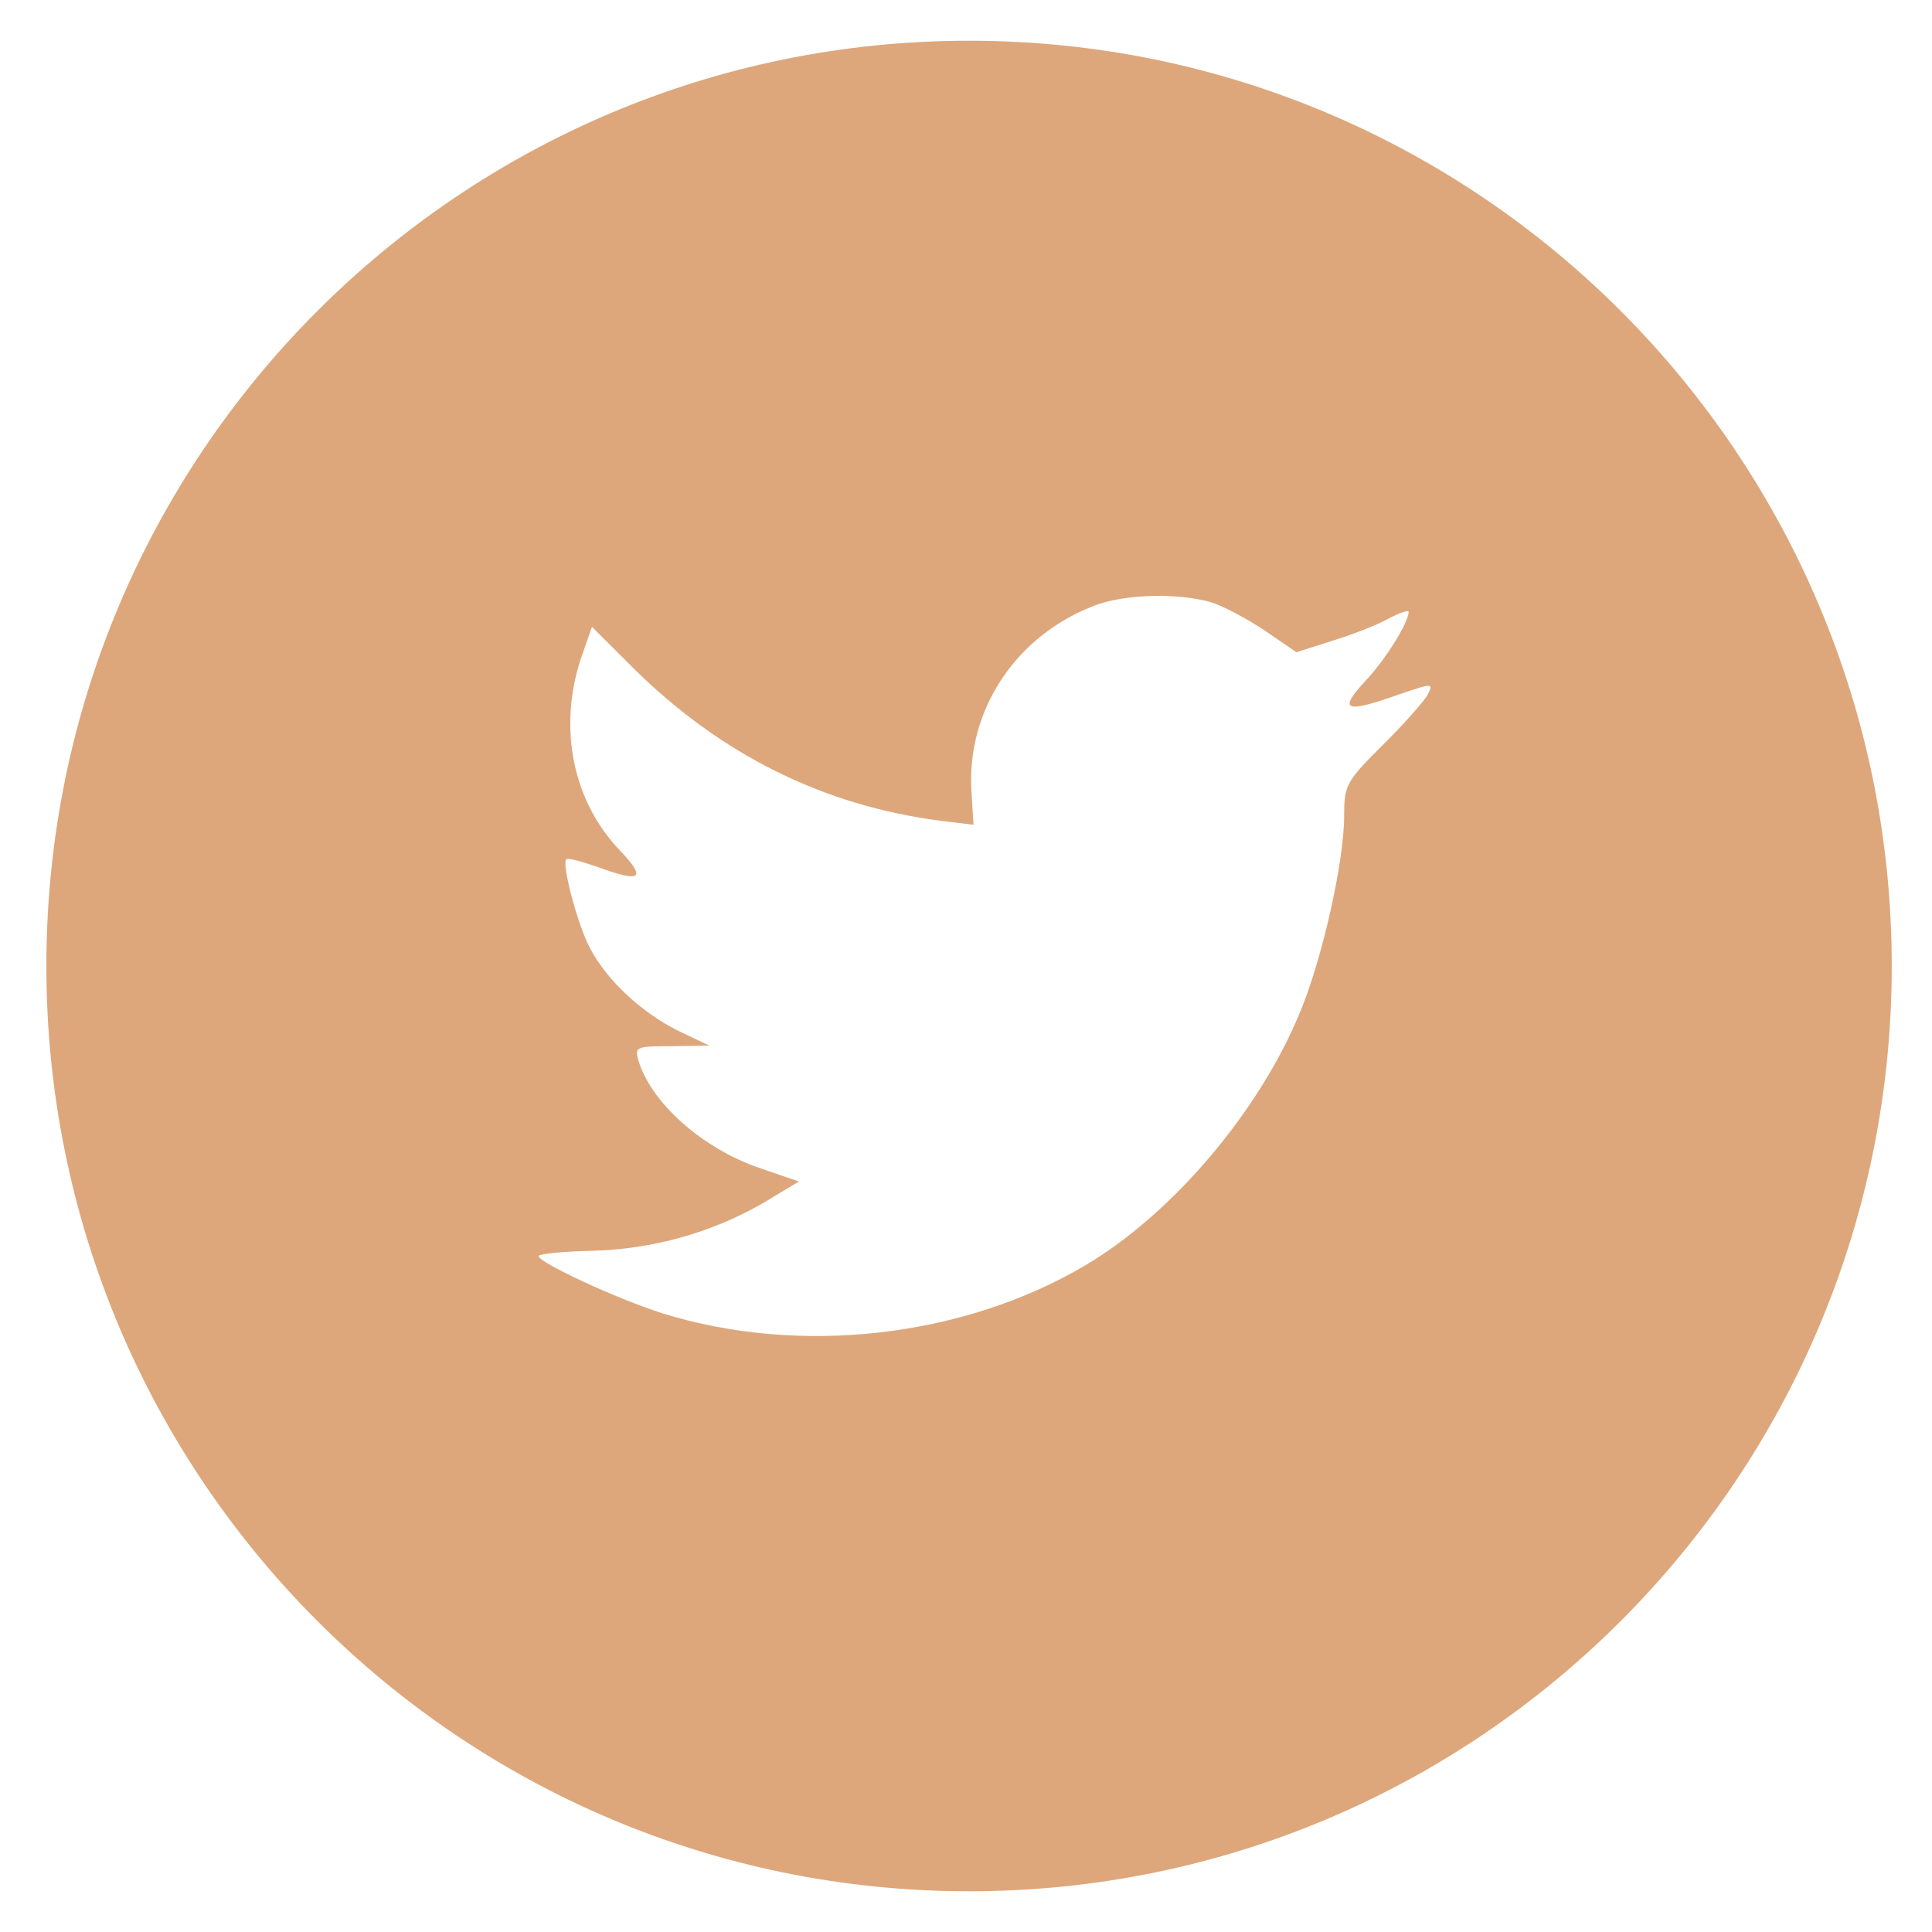 <?xml version="1.0" encoding="utf-8"?>
<!-- Generator: Adobe Illustrator 17.0.2, SVG Export Plug-In . SVG Version: 6.00 Build 0)  -->
<!DOCTYPE svg PUBLIC "-//W3C//DTD SVG 1.1//EN" "http://www.w3.org/Graphics/SVG/1.1/DTD/svg11.dtd">
<svg version="1.1" id="Layer_1" xmlns="http://www.w3.org/2000/svg" xmlns:xlink="http://www.w3.org/1999/xlink" x="0px" y="0px"
	 width="48px" height="48px" viewBox="9.5 9.5 48 48" enable-background="new 9.5 9.5 48 48" xml:space="preserve">
<path fill="#DDA77B" stroke="none" stroke-miterlimit="10" d="M36.76,24.521c-2.001,0.73-3.266,2.614-3.122,4.675l0.048,0.795
	l-0.801-0.097c-2.914-0.373-5.46-1.639-7.621-3.766l-1.057-1.055l-0.272,0.779c-0.576,1.737-0.208,3.572,0.993,4.805
	c0.64,0.682,0.496,0.779-0.608,0.373c-0.384-0.13-0.721-0.227-0.753-0.179c-0.112,0.114,0.272,1.591,0.576,2.175
	c0.416,0.812,1.265,1.607,2.194,2.078l0.785,0.373l-0.928,0.016c-0.896,0-0.928,0.016-0.832,0.358
	c0.32,1.055,1.585,2.175,2.994,2.663l0.993,0.34l-0.864,0.52c-1.281,0.748-2.786,1.169-4.291,1.202
	c-0.721,0.015-1.314,0.08-1.314,0.129c0,0.162,1.954,1.07,3.09,1.428c3.41,1.055,7.462,0.6,10.504-1.202
	c2.162-1.282,4.323-3.831,5.332-6.3c0.545-1.315,1.089-3.717,1.089-4.869c0-0.747,0.048-0.844,0.944-1.737
	c0.529-0.52,1.025-1.087,1.121-1.25c0.16-0.309,0.144-0.309-0.672-0.033c-1.361,0.487-1.553,0.422-0.88-0.308
	c0.496-0.52,1.089-1.461,1.089-1.737c0-0.048-0.24,0.032-0.513,0.179c-0.288,0.162-0.928,0.406-1.409,0.552l-0.864,0.277
	l-0.785-0.536c-0.432-0.292-1.04-0.617-1.361-0.714C38.746,24.23,37.497,24.262,36.76,24.521z M33.576,56.488
	c-12.66,0-22.924-10.292-22.924-22.988s10.264-22.988,22.924-22.988S56.5,20.803,56.5,33.5S46.236,56.488,33.576,56.488z"/>
</svg>
